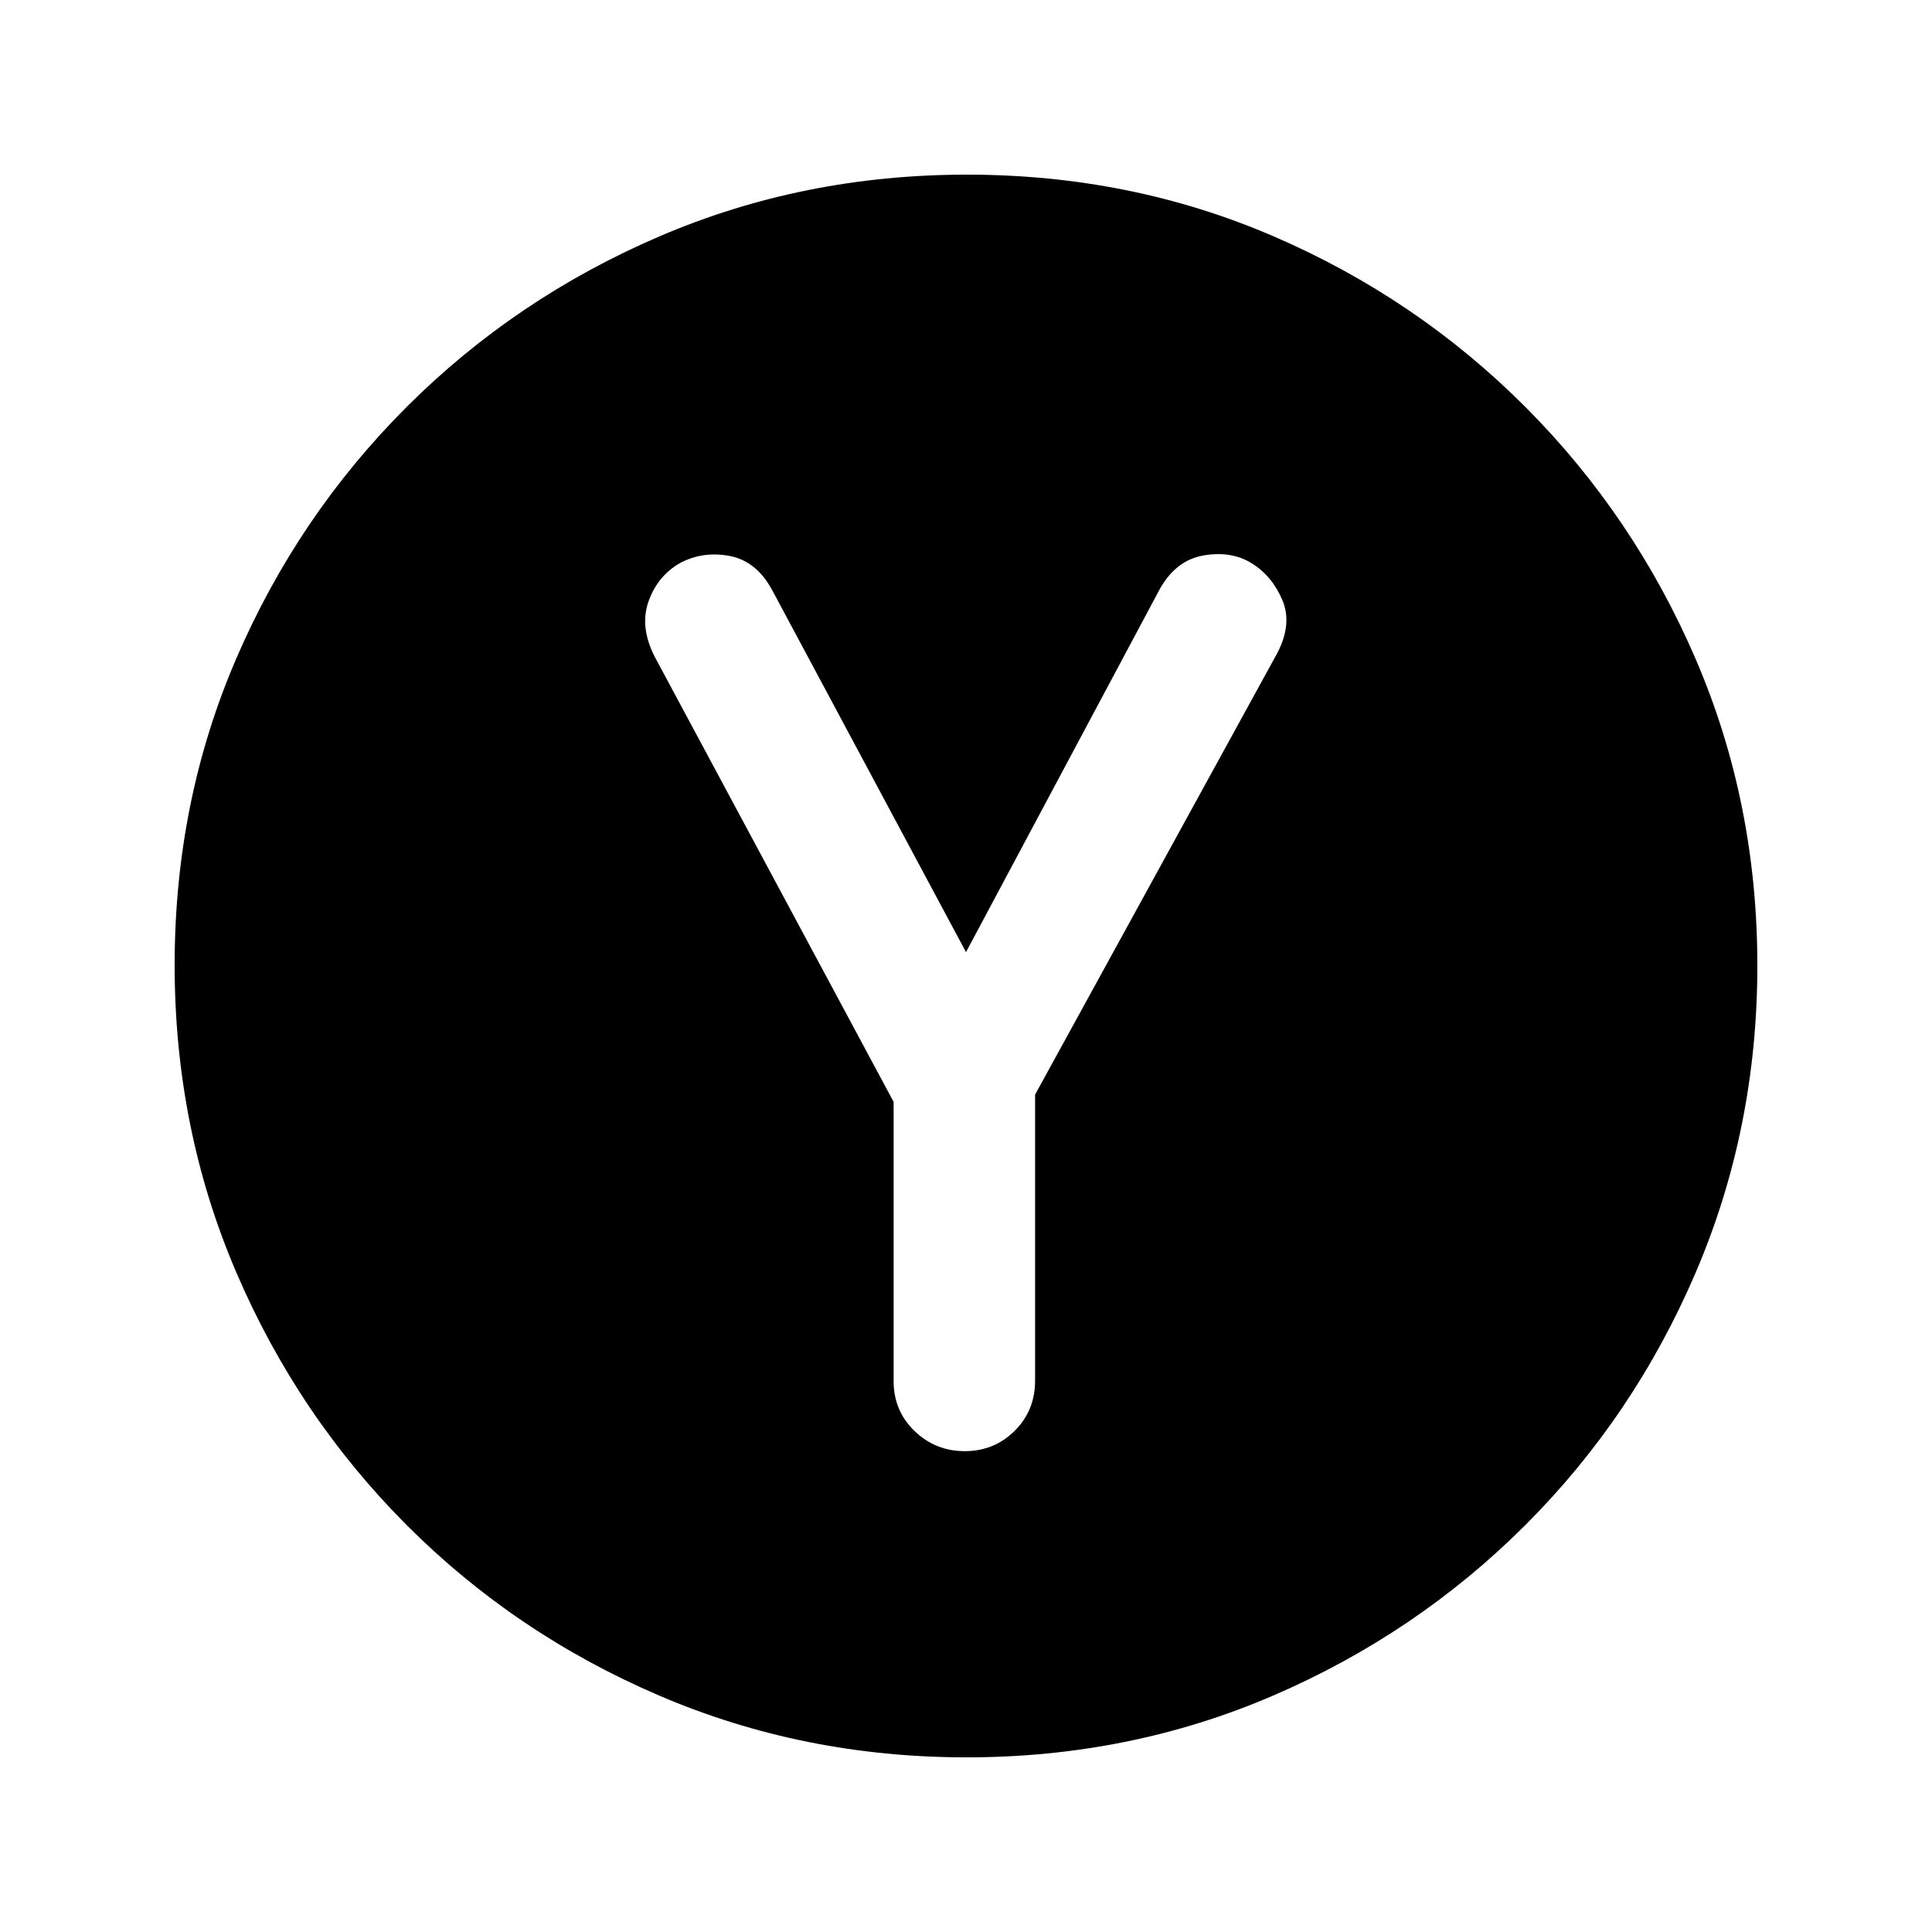 <svg xmlns="http://www.w3.org/2000/svg" height="20" viewBox="0 -960 960 960" width="20"><path d="M444.03-412.49v138.71q0 14.8 10.38 24.82 10.39 10.03 24.96 10.03 14.62 0 24.79-10.08 10.17-10.07 10.17-24.95v-142.13L634.7-635.52q7.56-14.55 2.43-26.47-5.13-11.92-15.2-18.14-10.06-6.22-23.76-3.9-13.69 2.31-21.76 16.51L480-486.89l-96.23-179.74q-7.8-14.52-21.08-17.09-13.28-2.56-24.69 3.44-11.13 6.31-15.7 18.97-4.56 12.67 2.94 27.48l118.79 221.34Zm36.25 325.71q-81.14 0-152.69-30.68-71.55-30.67-125.52-84.74-53.96-54.06-84.63-125.5-30.66-71.43-30.66-152.76 0-81.4 30.68-152.45 30.67-71.05 84.74-125.02 54.06-53.96 125.5-84.63 71.43-30.66 152.76-30.66 81.4 0 152.45 30.68 71.05 30.67 125.02 84.74 53.96 54.06 84.63 125.26 30.66 71.21 30.66 152.26 0 81.14-30.68 152.69-30.67 71.55-84.74 125.52-54.06 53.96-125.26 84.63-71.21 30.66-152.26 30.66Z"/></svg>